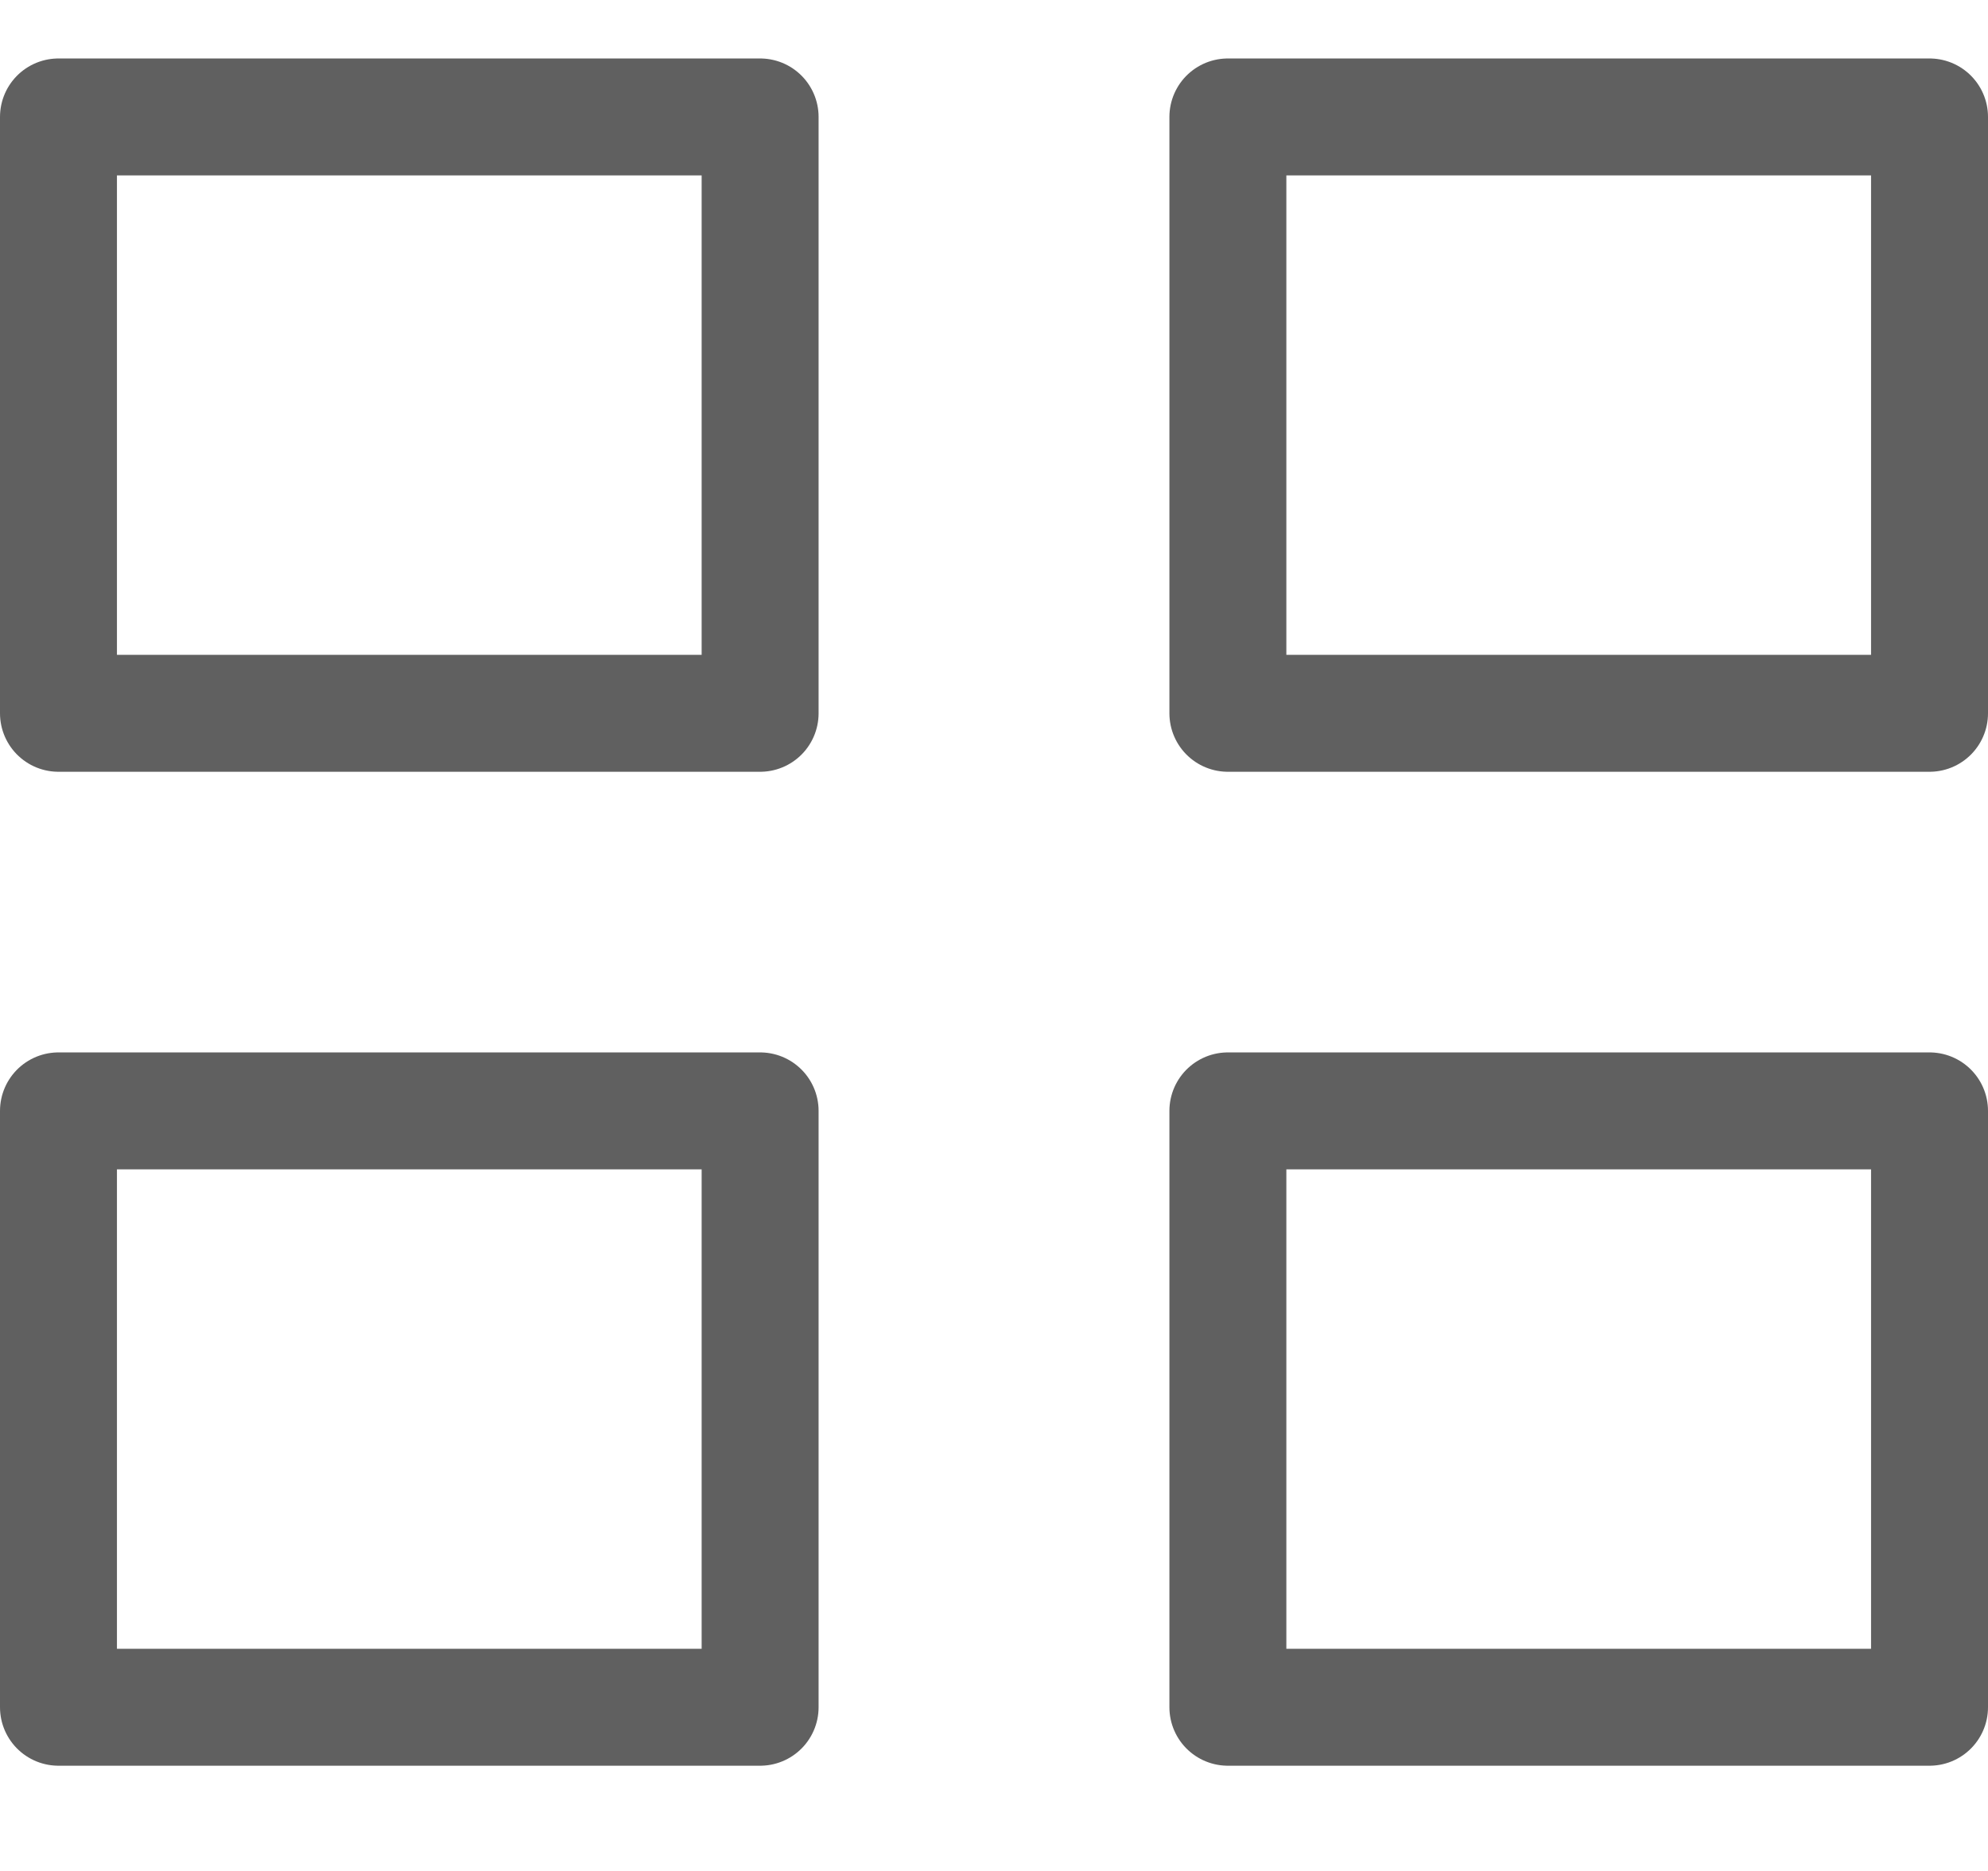 <svg width="17" height="16" viewBox="0 0 17 16" fill="none" xmlns="http://www.w3.org/2000/svg">
<rect x="0.5" y="1" width="6" height="5.1" stroke="#606060" stroke-linecap="round" stroke-linejoin="round"/>
<rect x="10.5" y="1" width="6" height="5.1" stroke="#606060" stroke-linecap="round" stroke-linejoin="round"/>
<rect x="10.5" y="9.5" width="6" height="5.1" stroke="#606060" stroke-linecap="round" stroke-linejoin="round"/>
<rect x="0.5" y="9.5" width="6" height="5.1" stroke="#606060" stroke-linecap="round" stroke-linejoin="round"/>
</svg>
